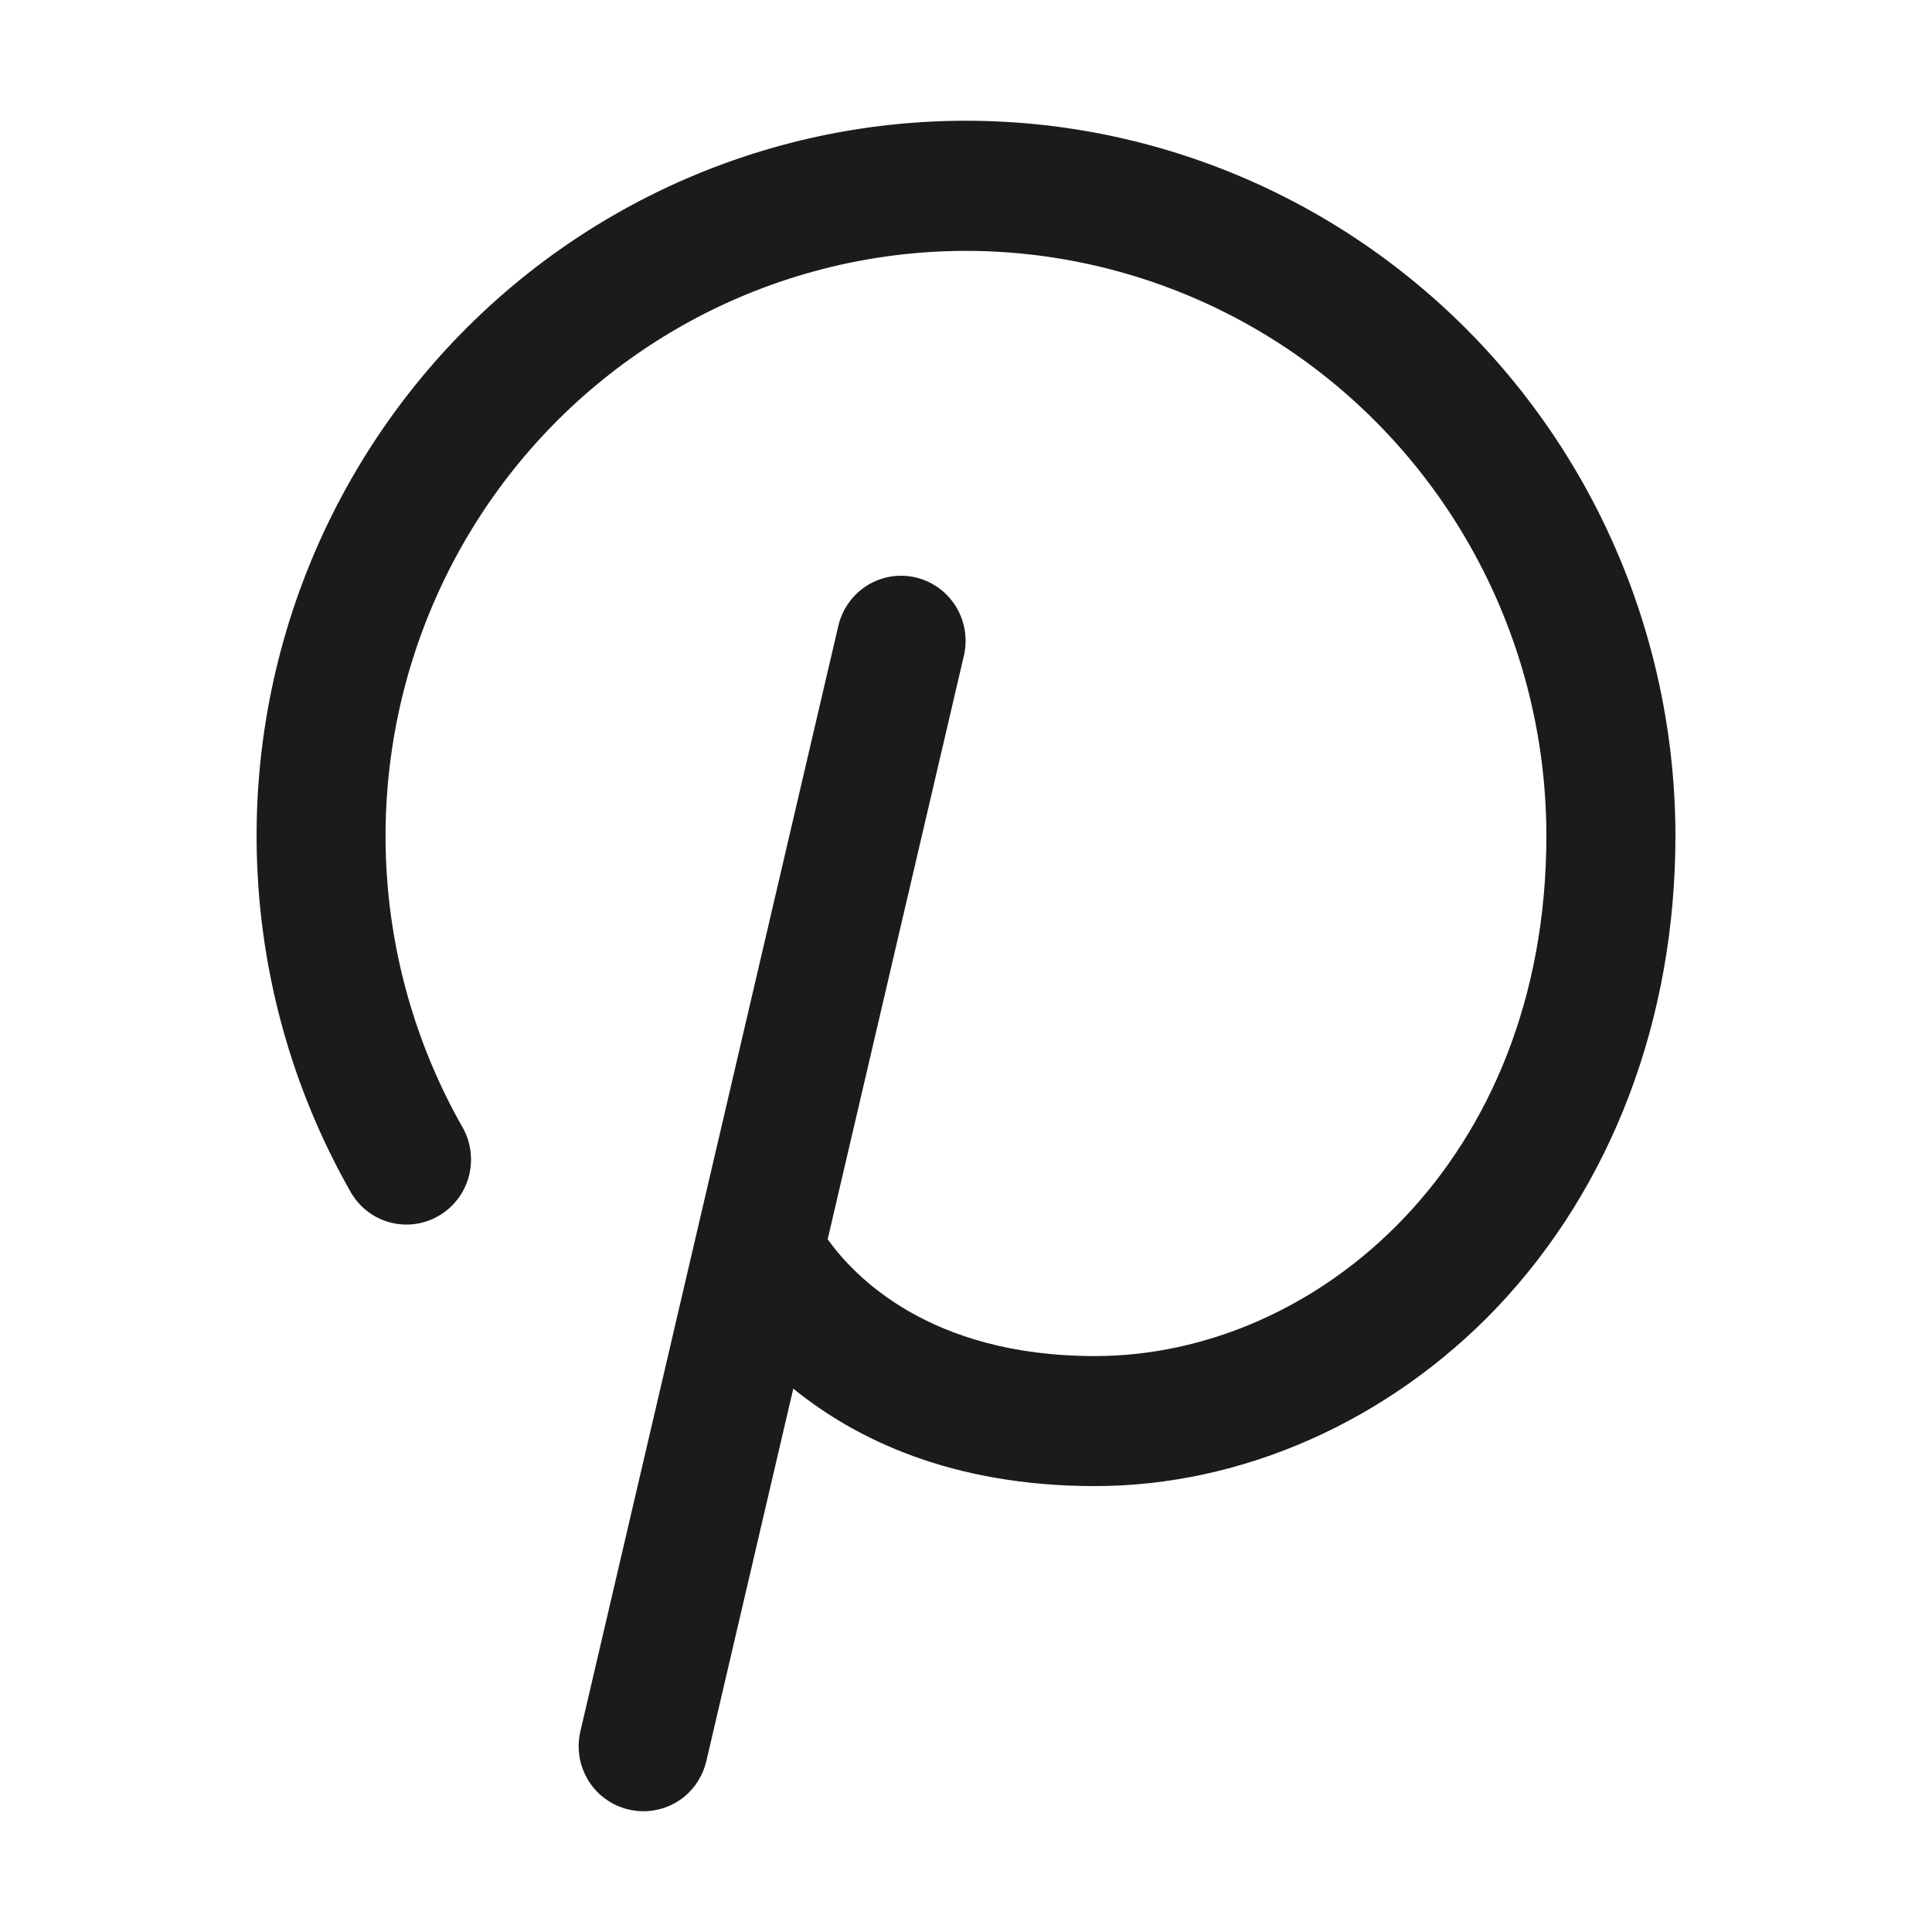 <svg width="20" height="20" viewBox="0 0 20 20" fill="none" xmlns="http://www.w3.org/2000/svg">
<g id="Pinterest">
<path id="Vector" d="M17.344 8.653C17.344 10.552 16.684 12.288 15.489 13.543C14.372 14.711 12.858 15.384 11.335 15.384C9.843 15.384 8.847 14.891 8.212 14.375L7.312 18.231C7.277 18.379 7.195 18.51 7.077 18.605C6.958 18.699 6.812 18.75 6.662 18.75C6.61 18.75 6.559 18.744 6.508 18.732C6.423 18.712 6.342 18.676 6.27 18.624C6.198 18.573 6.138 18.508 6.091 18.433C6.045 18.357 6.013 18.273 5.999 18.186C5.985 18.099 5.988 18.009 6.008 17.923L8.678 6.48C8.719 6.306 8.826 6.155 8.976 6.061C9.127 5.967 9.308 5.937 9.481 5.978C9.653 6.019 9.802 6.127 9.896 6.279C9.989 6.431 10.019 6.614 9.978 6.788L8.568 12.829C8.832 13.197 9.608 14.038 11.335 14.038C13.633 14.038 16.008 12.024 16.008 8.653C16.008 7.724 15.796 6.807 15.388 5.974C14.98 5.141 14.388 4.414 13.657 3.848C12.926 3.283 12.075 2.895 11.172 2.714C10.268 2.532 9.335 2.563 8.445 2.804C7.555 3.044 6.732 3.488 6.039 4.1C5.346 4.713 4.802 5.477 4.449 6.336C4.096 7.194 3.944 8.122 4.004 9.05C4.064 9.977 4.335 10.877 4.795 11.682C4.878 11.836 4.898 12.017 4.851 12.186C4.804 12.355 4.693 12.498 4.542 12.586C4.392 12.674 4.213 12.699 4.044 12.656C3.875 12.613 3.73 12.505 3.639 12.355C3.076 11.372 2.745 10.271 2.672 9.137C2.598 8.004 2.784 6.869 3.215 5.82C3.647 4.771 4.311 3.836 5.158 3.087C6.005 2.338 7.011 1.796 8.099 1.502C9.187 1.208 10.328 1.171 11.432 1.392C12.537 1.614 13.576 2.088 14.47 2.78C15.364 3.471 16.087 4.36 16.586 5.379C17.084 6.397 17.343 7.517 17.344 8.653Z" fill="#1D1A1A"/>
</g>
</svg>
